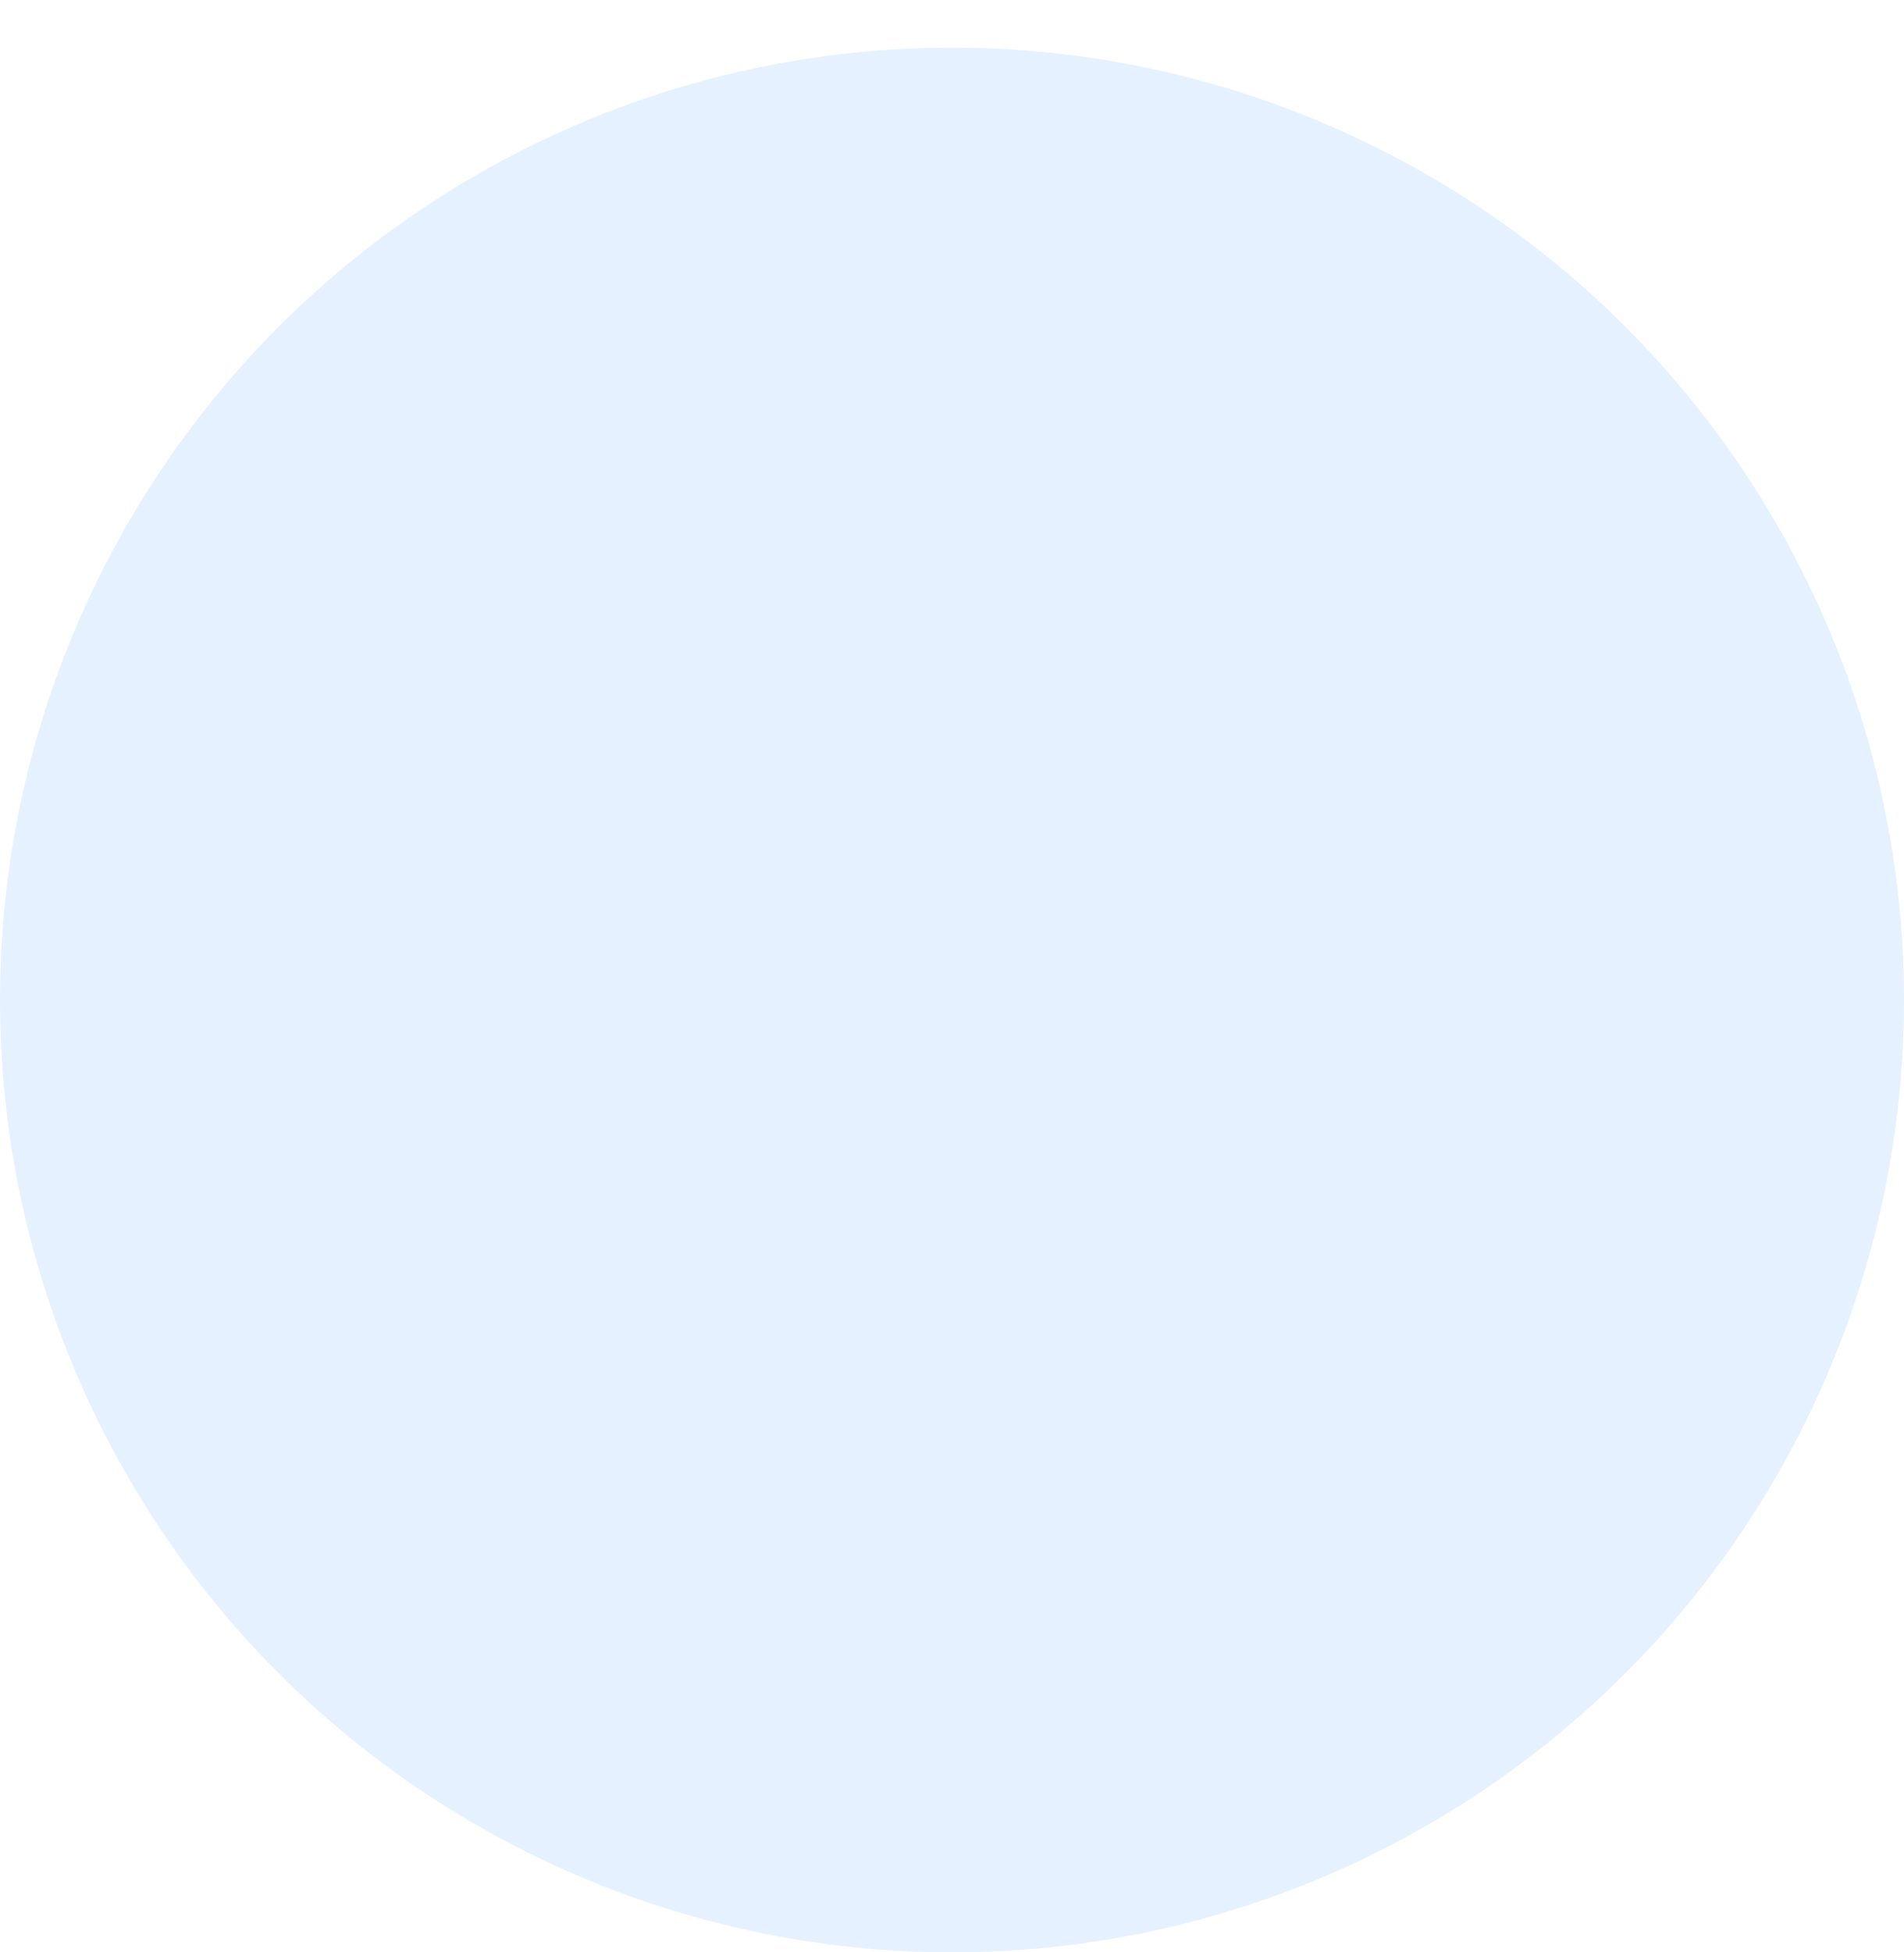 <svg width="200" height="205" viewBox="0 0 200 205" fill="none" xmlns="http://www.w3.org/2000/svg">
    <g id="Group 4">
        <g id="Ellipse 22" filter="url(#filter0_f_122_2)">
            <path d="M49.795 41.08C47.662 38.407 47.426 35.6 49.108 32.89C50.789 30.18 54.339 27.645 59.465 25.492C64.592 23.339 71.15 21.63 78.599 20.506C86.047 19.382 94.175 18.875 102.313 19.026C110.451 19.177 118.367 19.983 125.411 21.376C132.455 22.77 138.424 24.711 142.829 27.041C147.235 29.372 149.949 32.024 150.751 34.78C151.552 37.536 150.416 40.317 147.438 42.895L99.5 36.5L49.795 41.08Z"
                  fill="white"/>
        </g>
        <g id="Ellipse 13">
            <circle cx="100" cy="105" r="100" fill="white" fill-opacity="0.7"/>
            <circle cx="100" cy="105" r="100" fill="#82BBFF" fill-opacity="0.2"/>
        </g>
    </g>
    <defs>
        <filter id="filter0_f_122_2" x="29.4" y="0.4" width="140.2" height="61.095" filterUnits="userSpaceOnUse"
                color-interpolation-filters="sRGB">
            <feFlood flood-opacity="0" result="BackgroundImageFix"/>
            <feBlend mode="normal" in="SourceGraphic" in2="BackgroundImageFix" result="shape"/>
            <feGaussianBlur stdDeviation="9.3" result="effect1_foregroundBlur_122_2"/>
        </filter>
    </defs>
</svg>
